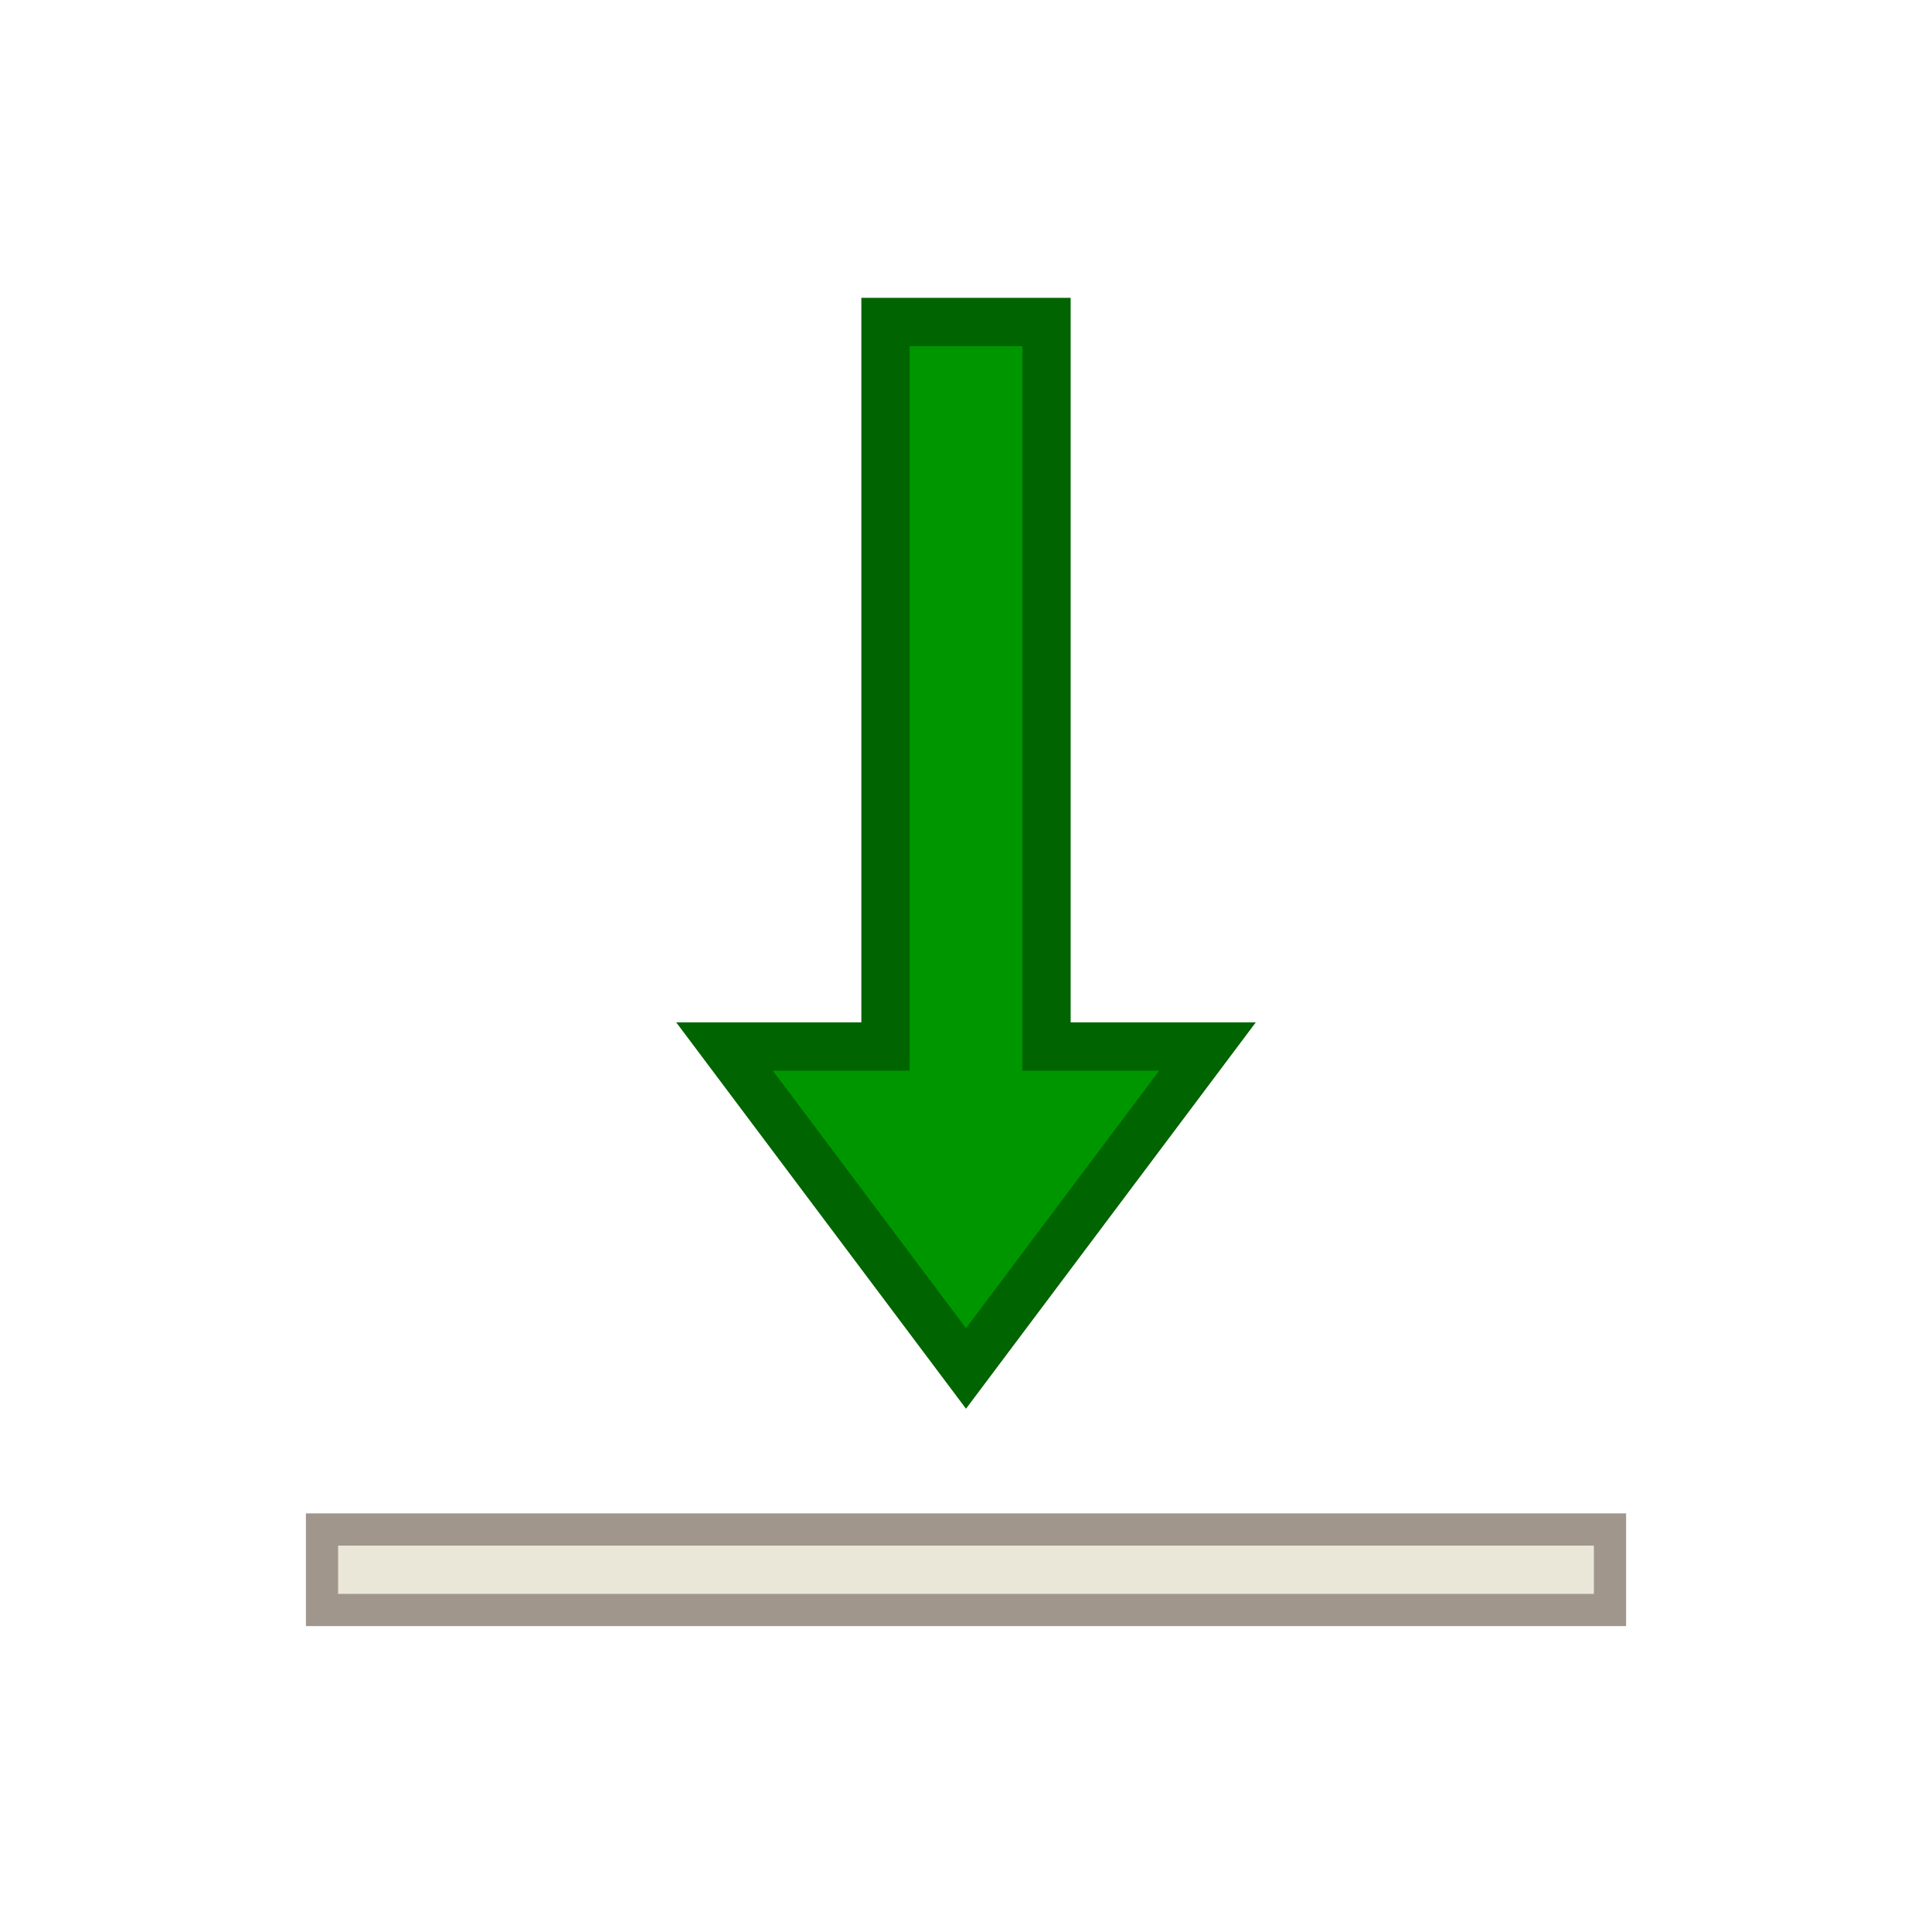 <?xml version="1.0" encoding="UTF-8"?>
<svg version="1.1" viewBox="0 0 24 24" xmlns="http://www.w3.org/2000/svg" xmlns:cc="http://creativecommons.org/ns#" xmlns:dc="http://purl.org/dc/elements/1.1/" xmlns:rdf="http://www.w3.org/1999/02/22-rdf-syntax-ns#">
 <defs>
  <style id="current-color-scheme" type="text/css">.ColorScheme-Text {
        color:#eff0f1;
      }</style>
 </defs>
 <g transform="translate(1,1)">
  <path d="m10 3v9h-2l3 4 3-4h-2v-9z" color="#eff0f1" fill="#009600" stroke="#006400" stroke-width=".6"/>
  <path d="m3 18v1h16v-1h-15z" color="#eff0f1" fill="#eae6d8" stroke="#a0968c" stroke-width=".4"/>
 </g>
</svg>
